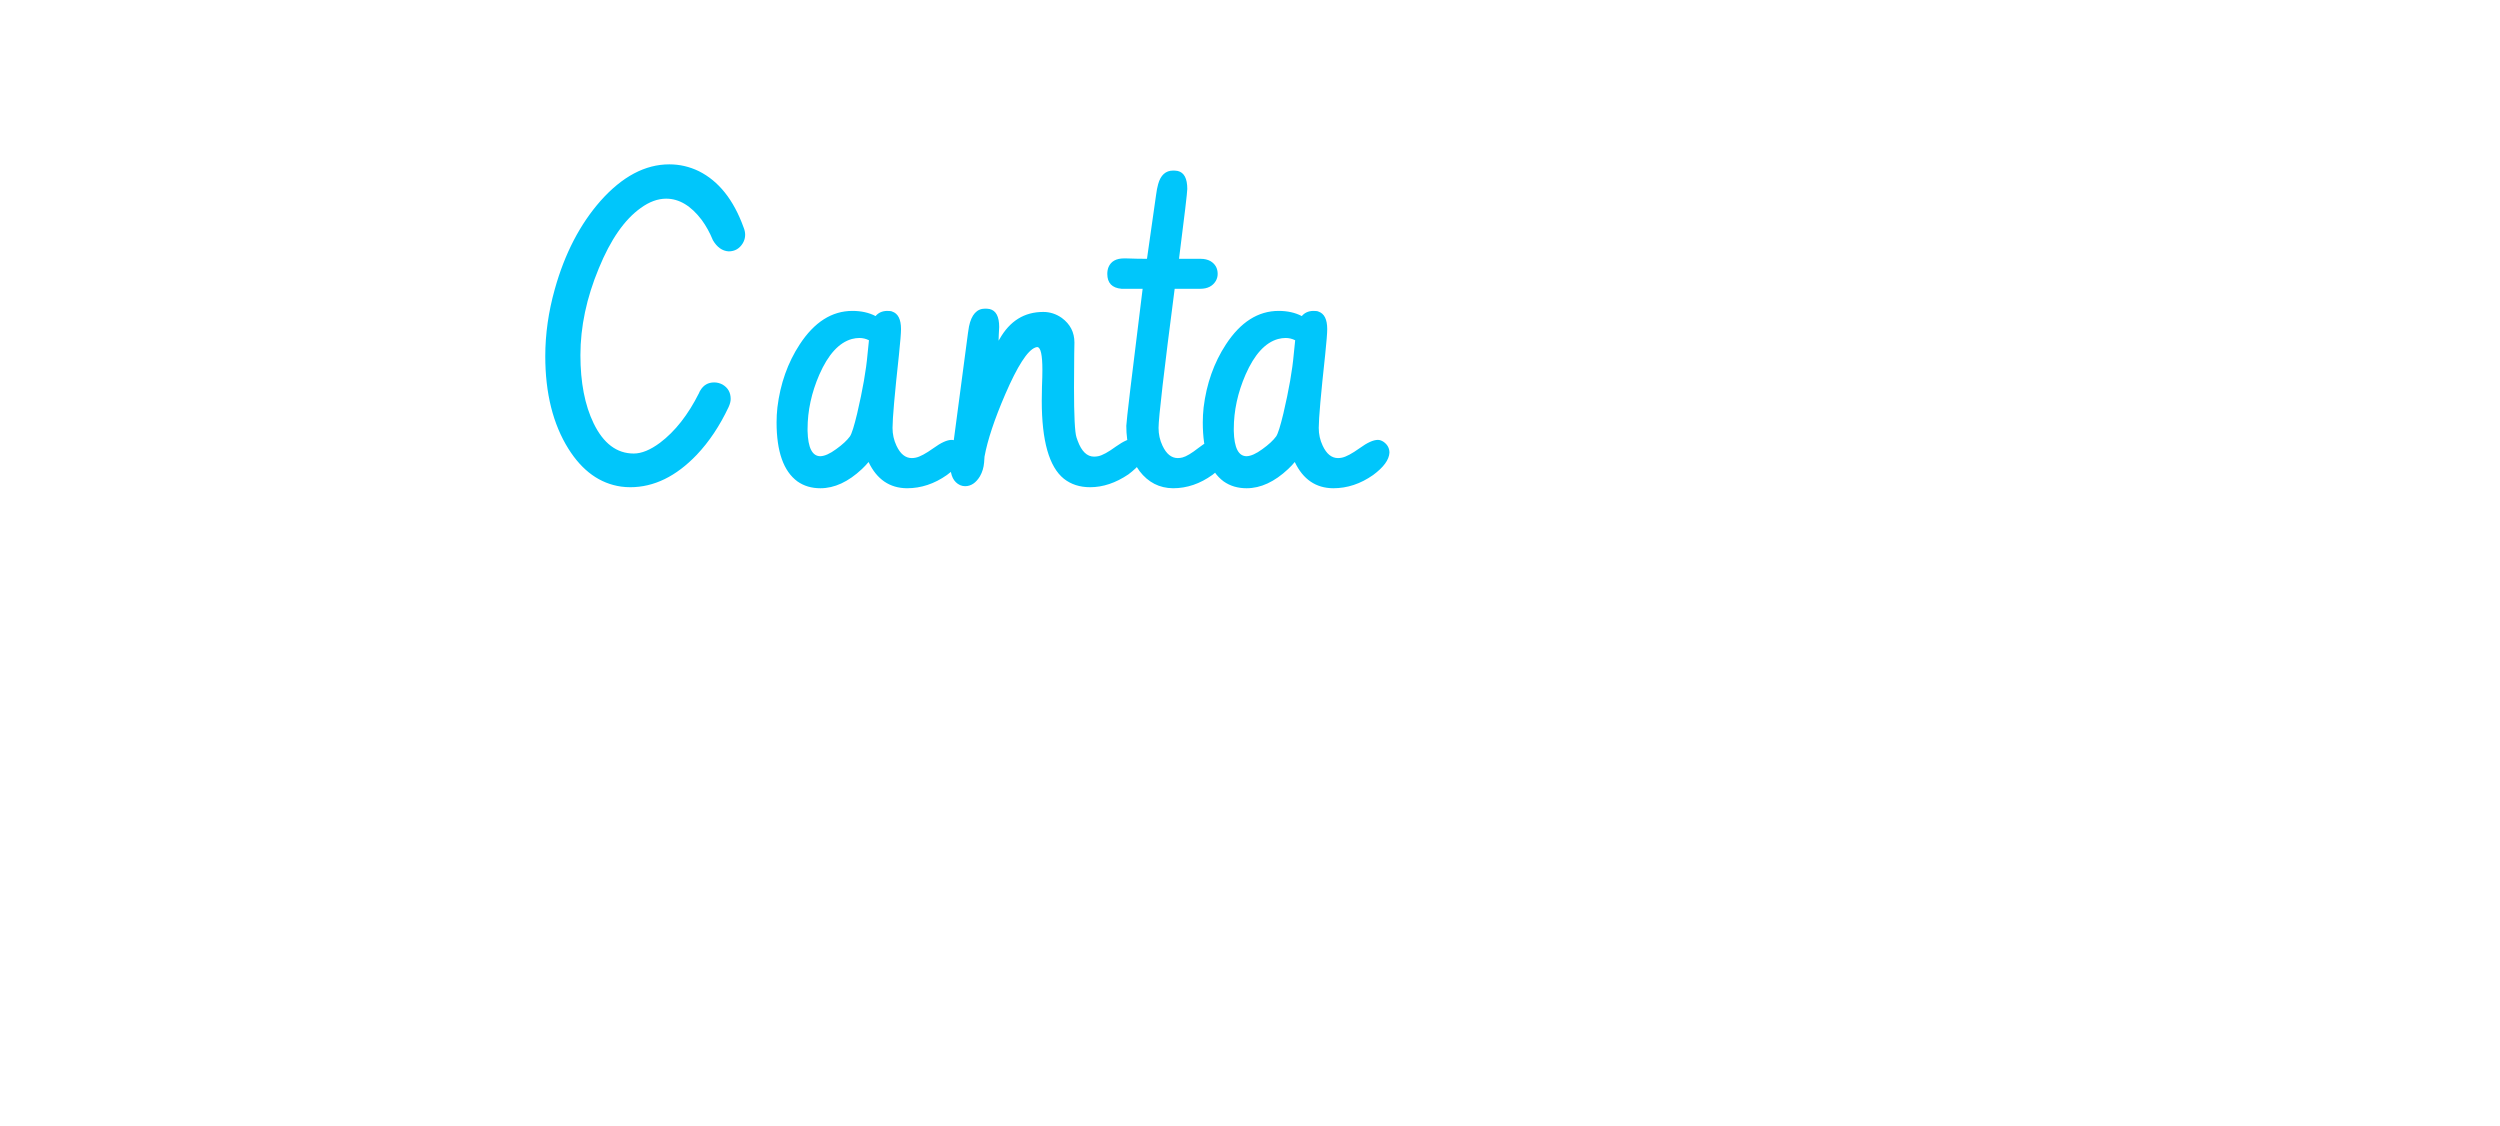 <svg width="313" height="141" viewBox="0 0 313 141" fill="none" xmlns="http://www.w3.org/2000/svg">
<g filter="url(#filter0_d)">
<g filter="url(#filter1_d)">
<g filter="url(#filter2_d)">
<path d="M48.778 42.289C48.091 40.602 47.247 39.071 46.247 37.696C43.809 34.477 41.122 32.868 38.184 32.868C36.278 32.868 34.356 33.571 32.419 34.977C28.731 37.602 25.559 42.164 22.903 48.664C20.122 55.352 18.731 61.914 18.731 68.352C18.731 74.54 19.731 79.696 21.731 83.821C23.95 88.383 26.981 90.665 30.825 90.665C32.606 90.665 34.591 89.852 36.778 88.227C40.216 85.633 43.169 81.868 45.638 76.93C45.7 76.743 45.794 76.555 45.919 76.368C46.638 75.149 47.684 74.54 49.059 74.54C49.716 74.54 50.341 74.696 50.934 75.008C52.184 75.727 52.809 76.821 52.809 78.29C52.809 78.821 52.653 79.43 52.341 80.118C50.341 84.368 47.934 87.977 45.122 90.946C40.434 95.852 35.403 98.305 30.028 98.305C29.341 98.305 28.653 98.258 27.966 98.165C23.153 97.477 19.169 94.618 16.013 89.586C12.513 83.993 10.763 76.993 10.763 68.586C10.763 63.586 11.481 58.524 12.919 53.399C15.169 45.336 18.638 38.649 23.325 33.336C28.231 27.836 33.419 25.086 38.888 25.086C41.231 25.086 43.466 25.602 45.591 26.633C50.091 28.883 53.466 33.118 55.716 39.336C55.966 39.93 56.091 40.508 56.091 41.071C56.091 41.727 55.919 42.352 55.575 42.946C54.825 44.196 53.747 44.821 52.341 44.821C50.903 44.727 49.716 43.883 48.778 42.289ZM84.731 72.946C84.981 71.04 85.294 67.461 85.669 62.211C85.7 61.961 85.731 61.727 85.763 61.508C86.138 59.539 87.341 58.524 89.372 58.461C89.466 58.461 89.575 58.477 89.7 58.508C91.388 58.696 92.231 60.008 92.231 62.446C92.231 63.071 92.169 64.008 92.044 65.258C91.981 65.821 91.934 66.243 91.903 66.524C91.372 74.993 91.106 80.352 91.106 82.602C91.106 83.415 91.153 84.227 91.247 85.04C91.747 89.008 93.138 90.993 95.419 90.993C95.731 90.993 96.059 90.961 96.403 90.899C97.309 90.68 98.638 89.946 100.388 88.696C102.106 87.446 103.481 86.821 104.513 86.821C104.919 86.821 105.309 86.946 105.684 87.196C106.653 87.79 107.138 88.711 107.138 89.961C107.138 90.055 107.122 90.18 107.091 90.336C106.872 91.836 105.575 93.383 103.2 94.977C100.294 96.946 97.403 97.93 94.528 97.93C90.653 97.899 87.888 96.133 86.231 92.633C83.481 96.008 79.716 97.711 74.934 97.743C73.809 97.743 72.747 97.602 71.747 97.321C66.278 95.665 63.544 89.649 63.544 79.274C63.544 74.274 64.091 69.243 65.184 64.18C65.247 63.93 65.309 63.664 65.372 63.383C66.341 59.946 67.716 58.227 69.497 58.227C71.716 58.258 72.856 59.477 72.919 61.883C72.919 62.383 72.778 63.493 72.497 65.211C71.403 72.211 70.856 77.274 70.856 80.399C70.856 86.899 72.513 90.18 75.825 90.243C80.106 90.211 83.075 84.446 84.731 72.946ZM107.513 58.602C109.731 58.633 110.872 59.868 110.934 62.305C110.934 62.805 110.763 64.055 110.419 66.055C109.2 73.211 108.591 78.383 108.591 81.571C108.591 87.79 110.294 90.93 113.7 90.993C115.888 90.993 118.044 89.993 120.169 87.993C122.95 85.43 125.263 81.852 127.106 77.258C125.763 77.04 124.513 76.649 123.356 76.086C119.794 74.336 118.013 71.336 118.013 67.086C118.013 65.024 118.763 63.227 120.263 61.696C121.95 59.977 123.934 59.118 126.216 59.118C128.434 59.118 130.372 59.727 132.028 60.946C134.216 62.602 135.309 64.836 135.309 67.649C135.309 67.836 135.278 68.633 135.216 70.04C135.747 69.79 136.419 69.415 137.231 68.915C138.419 68.165 139.419 67.79 140.231 67.79C140.669 67.79 141.091 67.915 141.497 68.165C142.559 68.758 143.091 69.649 143.091 70.836C143.091 71.555 142.825 72.258 142.294 72.946C140.856 74.696 138.075 76.008 133.95 76.883C132.669 81.321 130.809 85.29 128.372 88.79C123.966 95.133 118.763 98.305 112.763 98.305C109.763 98.274 107.309 97.102 105.403 94.79C102.809 91.477 101.513 86.43 101.513 79.649C101.513 74.586 102.075 69.571 103.2 64.602C103.2 64.54 103.216 64.461 103.247 64.368C104.153 60.586 105.575 58.664 107.513 58.602ZM126.872 65.633C126.559 65.633 126.231 65.696 125.888 65.821C124.888 66.196 124.388 66.883 124.388 67.883C124.419 69.665 125.903 70.696 128.841 70.977C128.997 70.258 129.075 69.508 129.075 68.727C129.075 68.54 129.059 68.336 129.028 68.118C128.841 66.461 128.122 65.633 126.872 65.633ZM136.153 83.586C136.153 82.524 136.216 81.399 136.341 80.211C136.997 74.836 138.684 70.071 141.403 65.915C144.716 60.852 148.7 58.321 153.356 58.321C155.356 58.321 157.106 58.711 158.606 59.493C159.231 58.743 160.091 58.352 161.184 58.321C161.809 58.321 162.2 58.368 162.356 58.461C163.7 58.899 164.372 60.227 164.372 62.446C164.372 63.352 164.216 65.305 163.903 68.305C162.934 77.18 162.45 82.696 162.45 84.852C162.45 86.29 162.747 87.633 163.341 88.883C164.216 90.758 165.372 91.696 166.809 91.696C167.091 91.696 167.388 91.665 167.7 91.602C168.638 91.415 169.981 90.696 171.731 89.446C173.45 88.196 174.825 87.571 175.856 87.571C176.263 87.571 176.684 87.711 177.122 87.993C178.028 88.618 178.481 89.446 178.481 90.477C178.388 92.102 177.153 93.79 174.778 95.54C171.934 97.54 168.919 98.54 165.731 98.54C161.794 98.508 158.888 96.524 157.013 92.586C156.575 93.118 156.075 93.649 155.513 94.18C152.419 97.086 149.278 98.54 146.091 98.54C144.091 98.54 142.356 98.024 140.888 96.993C137.731 94.68 136.153 90.211 136.153 83.586ZM156.778 68.165C156.778 68.165 156.888 67.102 157.106 64.977C156.419 64.633 155.7 64.461 154.95 64.461C154.388 64.461 153.809 64.54 153.216 64.696C150.309 65.508 147.856 68.196 145.856 72.758C144.075 76.852 143.184 80.961 143.184 85.086C143.184 85.243 143.184 85.399 143.184 85.555C143.278 89.368 144.247 91.274 146.091 91.274C147.059 91.243 148.247 90.711 149.653 89.68C151.091 88.649 152.138 87.68 152.794 86.774C153.2 86.18 153.747 84.446 154.434 81.571C155.684 76.227 156.466 71.758 156.778 68.165ZM175.575 93.43C175.575 93.43 176.903 83.399 179.559 63.336C179.622 62.805 179.7 62.305 179.794 61.836C180.356 59.149 181.575 57.805 183.45 57.805C183.794 57.805 184.138 57.836 184.481 57.899C185.919 58.243 186.638 59.602 186.638 61.977C186.638 62.321 186.606 62.914 186.544 63.758C186.513 64.321 186.497 64.758 186.497 65.071C186.559 64.946 186.638 64.821 186.731 64.696C189.044 60.602 192.341 58.555 196.622 58.555C198.153 58.555 199.559 59.008 200.841 59.914C202.747 61.321 203.7 63.18 203.7 65.493C203.7 65.868 203.684 66.758 203.653 68.165C203.622 71.352 203.606 73.883 203.606 75.758C203.606 82.133 203.794 85.883 204.169 87.008C204.263 87.258 204.356 87.524 204.45 87.805C205.325 90.18 206.559 91.368 208.153 91.368C208.434 91.368 208.747 91.336 209.091 91.274C210.028 91.086 211.372 90.352 213.122 89.071C214.841 87.852 216.216 87.243 217.247 87.243C217.653 87.243 218.044 87.352 218.419 87.571C219.388 88.133 219.872 89.055 219.872 90.336C219.684 91.868 218.372 93.555 215.934 95.399C213.059 97.336 210.169 98.305 207.263 98.305C204.919 98.305 202.934 97.665 201.309 96.383C197.966 93.696 196.294 87.805 196.294 78.711C196.294 78.055 196.309 76.993 196.341 75.524C196.403 73.993 196.434 72.711 196.434 71.68C196.434 68.336 196.059 66.618 195.309 66.524C195.184 66.524 195.028 66.555 194.841 66.618C193.059 67.274 190.778 70.821 187.997 77.258C185.559 82.915 183.997 87.618 183.309 91.368L183.216 92.727C183.122 93.852 182.809 94.883 182.278 95.821C181.372 97.321 180.247 98.071 178.903 98.071C178.528 98.071 178.153 97.993 177.778 97.836C176.309 97.149 175.575 95.68 175.575 93.43ZM214.95 46.414C214.981 46.414 215.138 46.414 215.419 46.414C217.169 46.477 218.747 46.508 220.153 46.508L222.216 32.024C222.341 31.055 222.497 30.243 222.684 29.586C223.247 27.524 224.388 26.493 226.106 26.493C226.45 26.493 226.794 26.524 227.138 26.586C228.575 26.93 229.294 28.29 229.294 30.665C229.294 31.415 228.669 36.696 227.419 46.508H232.341C233.184 46.508 233.919 46.68 234.544 47.024C235.638 47.68 236.184 48.649 236.184 49.93C236.184 50.493 236.044 51.024 235.763 51.524C235.044 52.711 233.872 53.305 232.247 53.305H226.434C223.997 72.055 222.778 82.571 222.778 84.852C222.778 86.29 223.075 87.633 223.669 88.883C224.544 90.758 225.7 91.696 227.138 91.696C227.481 91.696 227.841 91.649 228.216 91.555C229.059 91.336 230.263 90.618 231.825 89.399C233.356 88.18 234.638 87.571 235.669 87.571C236.106 87.571 236.528 87.665 236.934 87.852C238.059 88.415 238.622 89.274 238.622 90.43C238.528 92.055 237.325 93.743 235.013 95.493C232.2 97.524 229.216 98.54 226.059 98.54C222.966 98.508 220.434 97.211 218.466 94.649C216.466 91.93 215.466 88.508 215.466 84.383C215.466 83.477 216.7 73.118 219.169 53.305H214.95C214.763 53.305 214.575 53.305 214.388 53.305C212.231 53.118 211.153 51.993 211.153 49.93C211.153 49.368 211.247 48.852 211.434 48.383C211.997 47.071 213.169 46.414 214.95 46.414ZM254.325 72.946C254.575 71.04 254.888 67.461 255.263 62.211C255.294 61.961 255.325 61.727 255.356 61.508C255.731 59.539 256.934 58.524 258.966 58.461C259.059 58.461 259.169 58.477 259.294 58.508C260.981 58.696 261.825 60.008 261.825 62.446C261.825 63.071 261.763 64.008 261.638 65.258C261.575 65.821 261.528 66.243 261.497 66.524C260.966 74.993 260.7 80.352 260.7 82.602C260.7 83.415 260.747 84.227 260.841 85.04C261.341 89.008 262.731 90.993 265.013 90.993C265.325 90.993 265.653 90.961 265.997 90.899C266.903 90.68 268.231 89.946 269.981 88.696C271.7 87.446 273.075 86.821 274.106 86.821C274.513 86.821 274.903 86.946 275.278 87.196C276.247 87.79 276.731 88.711 276.731 89.961C276.731 90.055 276.716 90.18 276.684 90.336C276.466 91.836 275.169 93.383 272.794 94.977C269.888 96.946 266.997 97.93 264.122 97.93C260.247 97.899 257.481 96.133 255.825 92.633C253.075 96.008 249.309 97.711 244.528 97.743C243.403 97.743 242.341 97.602 241.341 97.321C235.872 95.665 233.138 89.649 233.138 79.274C233.138 74.274 233.684 69.243 234.778 64.18C234.841 63.93 234.903 63.664 234.966 63.383C235.934 59.946 237.309 58.227 239.091 58.227C241.309 58.258 242.45 59.477 242.513 61.883C242.513 62.383 242.372 63.493 242.091 65.211C240.997 72.211 240.45 77.274 240.45 80.399C240.45 86.899 242.106 90.18 245.419 90.243C249.7 90.211 252.669 84.446 254.325 72.946ZM290.372 98.305C282.841 97.993 277.263 93.399 273.638 84.524C270.95 77.836 269.606 69.649 269.606 59.961C269.606 59.461 269.638 58.821 269.7 58.039C270.138 51.446 271.356 45.399 273.356 39.899C276.606 31.024 281.2 26.586 287.138 26.586C287.45 26.586 287.778 26.602 288.122 26.633C293.528 26.977 296.231 30.118 296.231 36.055C296.231 42.524 293.45 49.711 287.888 57.618C284.356 62.649 280.653 66.727 276.778 69.852C277.841 75.79 279.013 80.243 280.294 83.211C282.669 88.711 286.2 91.461 290.888 91.461C291.2 91.461 291.528 91.43 291.872 91.368C292.903 91.18 294.341 90.43 296.184 89.118C297.966 87.899 299.356 87.29 300.356 87.29C300.794 87.29 301.216 87.43 301.622 87.711C302.528 88.336 302.981 89.18 302.981 90.243C302.919 91.868 301.763 93.54 299.513 95.258C296.7 97.29 293.653 98.305 290.372 98.305ZM287.184 33.664C285.341 33.696 283.716 34.493 282.309 36.055C278.747 40.086 276.794 48.508 276.45 61.321C278.325 59.414 280.2 57.164 282.075 54.571C287.263 47.477 289.856 41.493 289.856 36.618C289.856 36.368 289.794 36.071 289.669 35.727C289.169 34.352 288.341 33.664 287.184 33.664Z" fill="white"/>
</g>
</g>
<g filter="url(#filter3_d)">
<g filter="url(#filter4_d)">
<path d="M89.256 19.075C88.876 18.143 88.41 17.298 87.858 16.539C86.513 14.762 85.029 13.873 83.407 13.873C82.355 13.873 81.294 14.261 80.224 15.038C78.188 16.487 76.437 19.006 74.971 22.594C73.435 26.286 72.668 29.909 72.668 33.463C72.668 36.879 73.22 39.726 74.324 42.003C75.549 44.522 77.222 45.782 79.344 45.782C80.328 45.782 81.423 45.333 82.631 44.436C84.529 43.004 86.159 40.925 87.522 38.199C87.556 38.096 87.608 37.992 87.677 37.889C88.074 37.216 88.652 36.879 89.411 36.879C89.773 36.879 90.118 36.966 90.446 37.138C91.136 37.535 91.481 38.139 91.481 38.95C91.481 39.243 91.395 39.579 91.223 39.959C90.118 42.305 88.79 44.298 87.237 45.937C84.649 48.646 81.872 50 78.904 50C78.525 50 78.145 49.974 77.766 49.922C75.109 49.543 72.909 47.964 71.166 45.187C69.234 42.098 68.268 38.234 68.268 33.593C68.268 30.832 68.665 28.037 69.459 25.208C70.701 20.757 72.616 17.065 75.204 14.132C77.912 11.095 80.776 9.577 83.795 9.577C85.089 9.577 86.323 9.862 87.496 10.431C89.981 11.673 91.844 14.011 93.086 17.444C93.224 17.772 93.293 18.091 93.293 18.402C93.293 18.764 93.198 19.109 93.008 19.437C92.594 20.127 91.999 20.472 91.223 20.472C90.429 20.42 89.773 19.955 89.256 19.075ZM97.227 41.874C97.227 41.287 97.261 40.666 97.33 40.011C97.692 37.043 98.624 34.412 100.125 32.118C101.954 29.323 104.153 27.925 106.724 27.925C107.828 27.925 108.794 28.141 109.623 28.572C109.968 28.158 110.442 27.942 111.046 27.925C111.391 27.925 111.607 27.951 111.693 28.003C112.435 28.244 112.806 28.978 112.806 30.203C112.806 30.703 112.719 31.781 112.547 33.438C112.012 38.337 111.745 41.382 111.745 42.573C111.745 43.366 111.909 44.108 112.236 44.798C112.719 45.834 113.358 46.351 114.151 46.351C114.307 46.351 114.471 46.334 114.643 46.299C115.161 46.196 115.903 45.799 116.869 45.109C117.818 44.419 118.577 44.074 119.146 44.074C119.37 44.074 119.603 44.151 119.845 44.307C120.345 44.652 120.595 45.109 120.595 45.678C120.543 46.575 119.862 47.507 118.551 48.473C116.981 49.577 115.316 50.129 113.556 50.129C111.382 50.112 109.778 49.017 108.743 46.843C108.501 47.136 108.225 47.429 107.915 47.723C106.207 49.327 104.473 50.129 102.713 50.129C101.609 50.129 100.651 49.845 99.84 49.275C98.098 47.999 97.227 45.532 97.227 41.874ZM108.613 33.36C108.613 33.36 108.674 32.773 108.794 31.6C108.415 31.41 108.018 31.315 107.604 31.315C107.293 31.315 106.974 31.359 106.646 31.445C105.042 31.893 103.688 33.377 102.583 35.896C101.6 38.156 101.108 40.425 101.108 42.702C101.108 42.788 101.108 42.875 101.108 42.961C101.16 45.066 101.695 46.118 102.713 46.118C103.248 46.101 103.903 45.808 104.68 45.238C105.473 44.669 106.051 44.134 106.414 43.634C106.638 43.306 106.94 42.349 107.319 40.761C108.009 37.811 108.441 35.344 108.613 33.36ZM118.991 47.309C118.991 47.309 119.724 41.77 121.19 30.694C121.225 30.401 121.268 30.125 121.32 29.866C121.63 28.383 122.303 27.641 123.338 27.641C123.528 27.641 123.718 27.658 123.908 27.692C124.701 27.882 125.098 28.633 125.098 29.944C125.098 30.134 125.081 30.461 125.046 30.927C125.029 31.238 125.021 31.479 125.021 31.652C125.055 31.583 125.098 31.514 125.15 31.445C126.427 29.185 128.247 28.055 130.61 28.055C131.456 28.055 132.232 28.305 132.939 28.805C133.992 29.581 134.518 30.608 134.518 31.885C134.518 32.092 134.509 32.584 134.492 33.36C134.475 35.12 134.466 36.517 134.466 37.552C134.466 41.072 134.57 43.142 134.777 43.763C134.829 43.901 134.88 44.048 134.932 44.203C135.415 45.514 136.097 46.17 136.977 46.17C137.132 46.17 137.304 46.153 137.494 46.118C138.012 46.015 138.754 45.609 139.72 44.902C140.669 44.229 141.428 43.893 141.997 43.893C142.221 43.893 142.437 43.953 142.644 44.074C143.179 44.384 143.446 44.893 143.446 45.601C143.343 46.446 142.618 47.378 141.272 48.395C139.685 49.465 138.089 50 136.485 50C135.191 50 134.095 49.646 133.198 48.939C131.352 47.455 130.429 44.203 130.429 39.183C130.429 38.82 130.438 38.234 130.455 37.423C130.49 36.578 130.507 35.87 130.507 35.301C130.507 33.455 130.3 32.506 129.886 32.454C129.817 32.454 129.73 32.471 129.627 32.506C128.644 32.868 127.384 34.826 125.849 38.38C124.503 41.503 123.64 44.1 123.261 46.17L123.209 46.92C123.157 47.541 122.985 48.111 122.691 48.628C122.191 49.456 121.57 49.871 120.828 49.871C120.621 49.871 120.414 49.828 120.207 49.741C119.396 49.362 118.991 48.551 118.991 47.309ZM140.729 21.352C140.746 21.352 140.833 21.352 140.988 21.352C141.954 21.387 142.825 21.404 143.602 21.404L144.74 13.407C144.809 12.872 144.896 12.424 144.999 12.062C145.31 10.923 145.939 10.354 146.888 10.354C147.078 10.354 147.268 10.371 147.458 10.405C148.251 10.595 148.648 11.345 148.648 12.657C148.648 13.071 148.303 15.986 147.613 21.404H150.33C150.796 21.404 151.201 21.499 151.546 21.689C152.15 22.051 152.452 22.586 152.452 23.293C152.452 23.604 152.375 23.897 152.219 24.173C151.822 24.828 151.175 25.156 150.278 25.156H147.069C145.724 35.508 145.051 41.313 145.051 42.573C145.051 43.366 145.215 44.108 145.542 44.798C146.026 45.834 146.664 46.351 147.458 46.351C147.647 46.351 147.846 46.325 148.053 46.273C148.519 46.153 149.183 45.756 150.045 45.083C150.891 44.41 151.598 44.074 152.167 44.074C152.409 44.074 152.642 44.126 152.866 44.229C153.487 44.54 153.798 45.014 153.798 45.652C153.746 46.55 153.082 47.481 151.805 48.447C150.252 49.569 148.605 50.129 146.862 50.129C145.154 50.112 143.757 49.396 142.67 47.981C141.566 46.48 141.014 44.591 141.014 42.314C141.014 41.814 141.695 36.094 143.058 25.156H140.729C140.625 25.156 140.522 25.156 140.418 25.156C139.228 25.053 138.633 24.432 138.633 23.293C138.633 22.982 138.685 22.698 138.788 22.439C139.099 21.714 139.746 21.352 140.729 21.352ZM150.589 41.874C150.589 41.287 150.623 40.666 150.692 40.011C151.055 37.043 151.986 34.412 153.487 32.118C155.316 29.323 157.516 27.925 160.086 27.925C161.191 27.925 162.157 28.141 162.985 28.572C163.33 28.158 163.804 27.942 164.408 27.925C164.753 27.925 164.969 27.951 165.055 28.003C165.797 28.244 166.168 28.978 166.168 30.203C166.168 30.703 166.082 31.781 165.909 33.438C165.374 38.337 165.107 41.382 165.107 42.573C165.107 43.366 165.271 44.108 165.599 44.798C166.082 45.834 166.72 46.351 167.514 46.351C167.669 46.351 167.833 46.334 168.005 46.299C168.523 46.196 169.265 45.799 170.231 45.109C171.18 44.419 171.939 44.074 172.508 44.074C172.733 44.074 172.965 44.151 173.207 44.307C173.707 44.652 173.958 45.109 173.958 45.678C173.906 46.575 173.224 47.507 171.913 48.473C170.343 49.577 168.678 50.129 166.918 50.129C164.745 50.112 163.14 49.017 162.105 46.843C161.863 47.136 161.587 47.429 161.277 47.723C159.569 49.327 157.835 50.129 156.075 50.129C154.971 50.129 154.014 49.845 153.203 49.275C151.46 47.999 150.589 45.532 150.589 41.874ZM161.976 33.36C161.976 33.36 162.036 32.773 162.157 31.6C161.777 31.41 161.38 31.315 160.966 31.315C160.656 31.315 160.337 31.359 160.009 31.445C158.404 31.893 157.05 33.377 155.946 35.896C154.962 38.156 154.471 40.425 154.471 42.702C154.471 42.788 154.471 42.875 154.471 42.961C154.522 45.066 155.057 46.118 156.075 46.118C156.61 46.101 157.266 45.808 158.042 45.238C158.836 44.669 159.414 44.134 159.776 43.634C160 43.306 160.302 42.349 160.682 40.761C161.372 37.811 161.803 35.344 161.976 33.36Z" fill="#00C6FB"/>
</g>
</g>
</g>
<defs>
<filter id="filter0_d" x="6.763" y="9.577" width="300.219" height="96.962" filterUnits="userSpaceOnUse" color-interpolation-filters="sRGB">
<feFlood flood-opacity="0" result="BackgroundImageFix"/>
<feColorMatrix in="SourceAlpha" type="matrix" values="0 0 0 0 0 0 0 0 0 0 0 0 0 0 0 0 0 0 127 0"/>
<feOffset dy="4"/>
<feGaussianBlur stdDeviation="2"/>
<feColorMatrix type="matrix" values="0 0 0 0 0 0 0 0 0 0 0 0 0 0 0 0 0 0 0.25 0"/>
<feBlend mode="normal" in2="BackgroundImageFix" result="effect1_dropShadow"/>
<feBlend mode="normal" in="SourceGraphic" in2="effect1_dropShadow" result="shape"/>
</filter>
<filter id="filter1_d" x="4.763" y="22.086" width="304.219" height="85.453" filterUnits="userSpaceOnUse" color-interpolation-filters="sRGB">
<feFlood flood-opacity="0" result="BackgroundImageFix"/>
<feColorMatrix in="SourceAlpha" type="matrix" values="0 0 0 0 0 0 0 0 0 0 0 0 0 0 0 0 0 0 127 0"/>
<feOffset dy="3"/>
<feGaussianBlur stdDeviation="3"/>
<feColorMatrix type="matrix" values="0 0 0 0 0 0 0 0 0 0 0 0 0 0 0 0 0 0 0.769 0"/>
<feBlend mode="normal" in2="BackgroundImageFix" result="effect1_dropShadow"/>
<feBlend mode="normal" in="SourceGraphic" in2="effect1_dropShadow" result="shape"/>
</filter>
<filter id="filter2_d" x="0.763" y="19.086" width="312.219" height="93.453" filterUnits="userSpaceOnUse" color-interpolation-filters="sRGB">
<feFlood flood-opacity="0" result="BackgroundImageFix"/>
<feColorMatrix in="SourceAlpha" type="matrix" values="0 0 0 0 0 0 0 0 0 0 0 0 0 0 0 0 0 0 127 0"/>
<feOffset dy="4"/>
<feGaussianBlur stdDeviation="5"/>
<feColorMatrix type="matrix" values="0 0 0 0 0 0 0 0 0 0 0 0 0 0 0 0 0 0 0.5 0"/>
<feBlend mode="normal" in2="BackgroundImageFix" result="effect1_dropShadow"/>
<feBlend mode="normal" in="SourceGraphic" in2="effect1_dropShadow" result="shape"/>
</filter>
<filter id="filter3_d" x="62.268" y="6.577" width="117.689" height="52.552" filterUnits="userSpaceOnUse" color-interpolation-filters="sRGB">
<feFlood flood-opacity="0" result="BackgroundImageFix"/>
<feColorMatrix in="SourceAlpha" type="matrix" values="0 0 0 0 0 0 0 0 0 0 0 0 0 0 0 0 0 0 127 0"/>
<feOffset dy="3"/>
<feGaussianBlur stdDeviation="3"/>
<feColorMatrix type="matrix" values="0 0 0 0 0 0 0 0 0 0 0 0 0 0 0 0 0 0 0.78 0"/>
<feBlend mode="normal" in2="BackgroundImageFix" result="effect1_dropShadow"/>
<feBlend mode="normal" in="SourceGraphic" in2="effect1_dropShadow" result="shape"/>
</filter>
<filter id="filter4_d" x="58.268" y="3.577" width="125.689" height="60.552" filterUnits="userSpaceOnUse" color-interpolation-filters="sRGB">
<feFlood flood-opacity="0" result="BackgroundImageFix"/>
<feColorMatrix in="SourceAlpha" type="matrix" values="0 0 0 0 0 0 0 0 0 0 0 0 0 0 0 0 0 0 127 0"/>
<feOffset dy="4"/>
<feGaussianBlur stdDeviation="5"/>
<feColorMatrix type="matrix" values="0 0 0 0 0 0 0 0 0 0 0 0 0 0 0 0 0 0 0.5 0"/>
<feBlend mode="normal" in2="BackgroundImageFix" result="effect1_dropShadow"/>
<feBlend mode="normal" in="SourceGraphic" in2="effect1_dropShadow" result="shape"/>
</filter>
</defs>
</svg>
